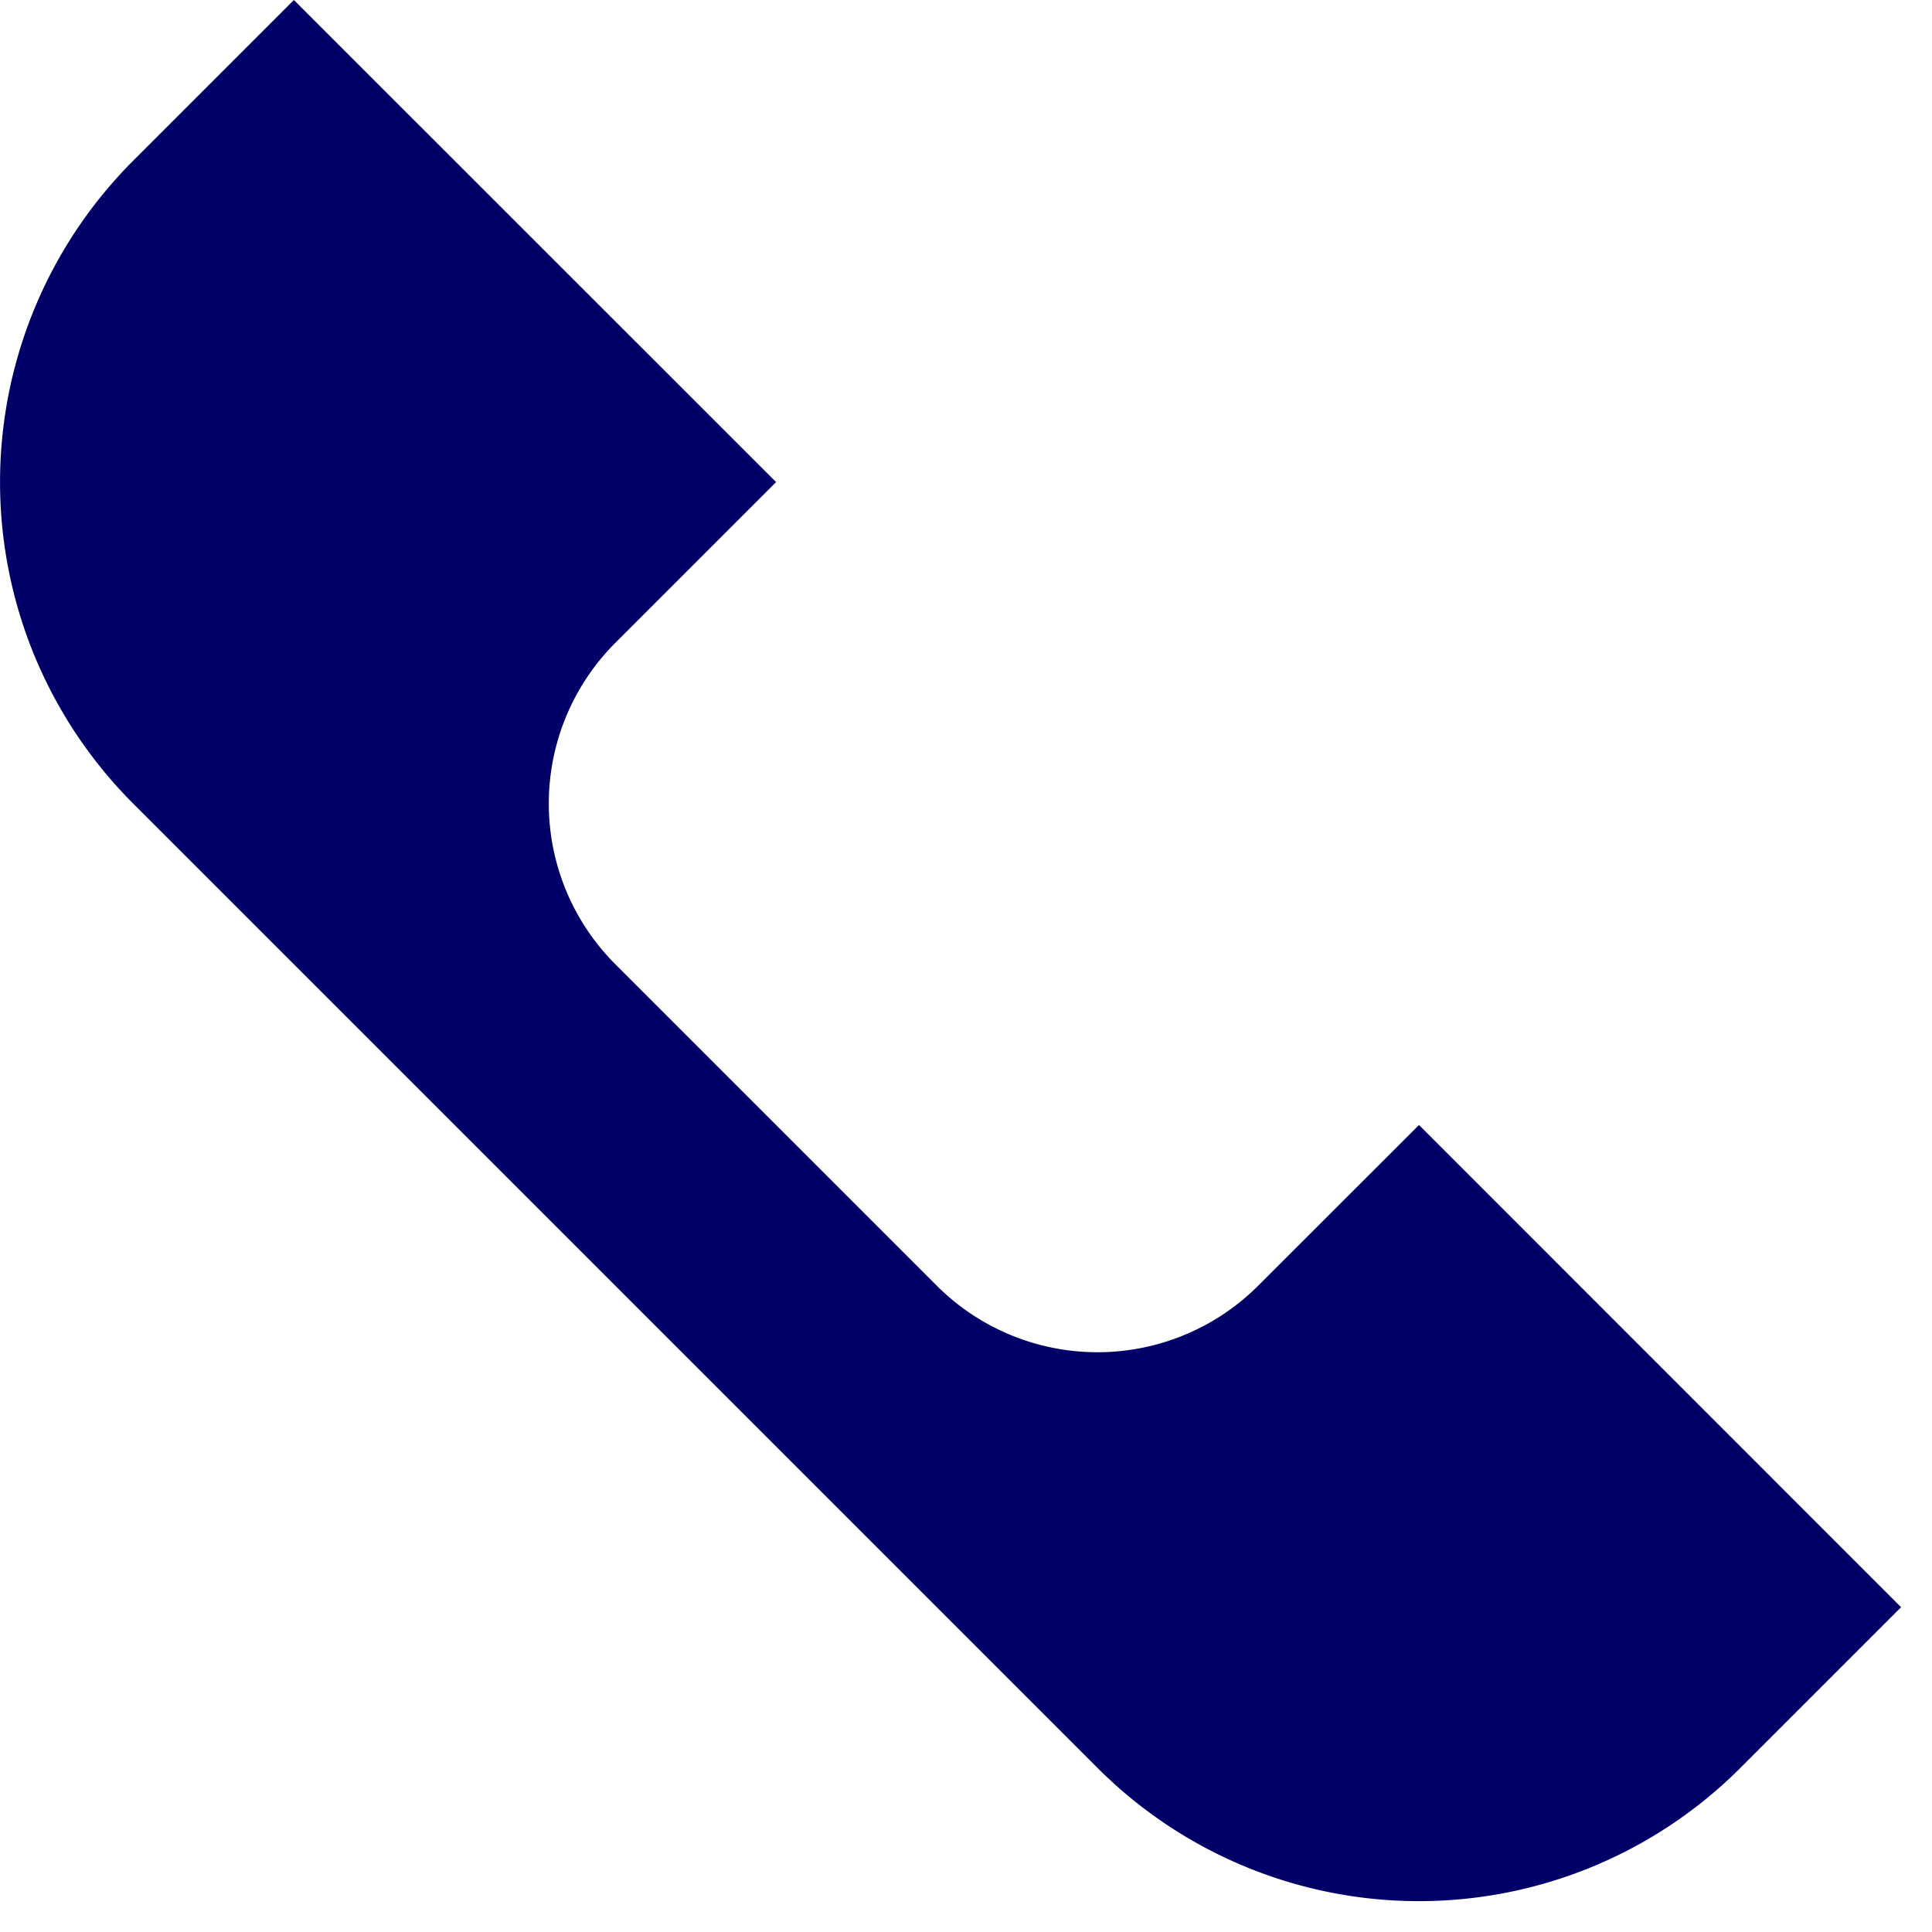 <svg width="17" height="17" fill="none" xmlns="http://www.w3.org/2000/svg"><path fill-rule="evenodd" clip-rule="evenodd" d="M1.172 7.071l8.485 8.485a3.998 3.998 0 0 0 5.657 0l1.414-1.414-4.242-4.243-1.415 1.414a2 2 0 0 1-2.828 0L5.415 8.485a2 2 0 0 1 0-2.829l1.414-1.414L2.586 0 1.172 1.414a4 4 0 0 0 0 5.657z" fill="#010066"/></svg>
